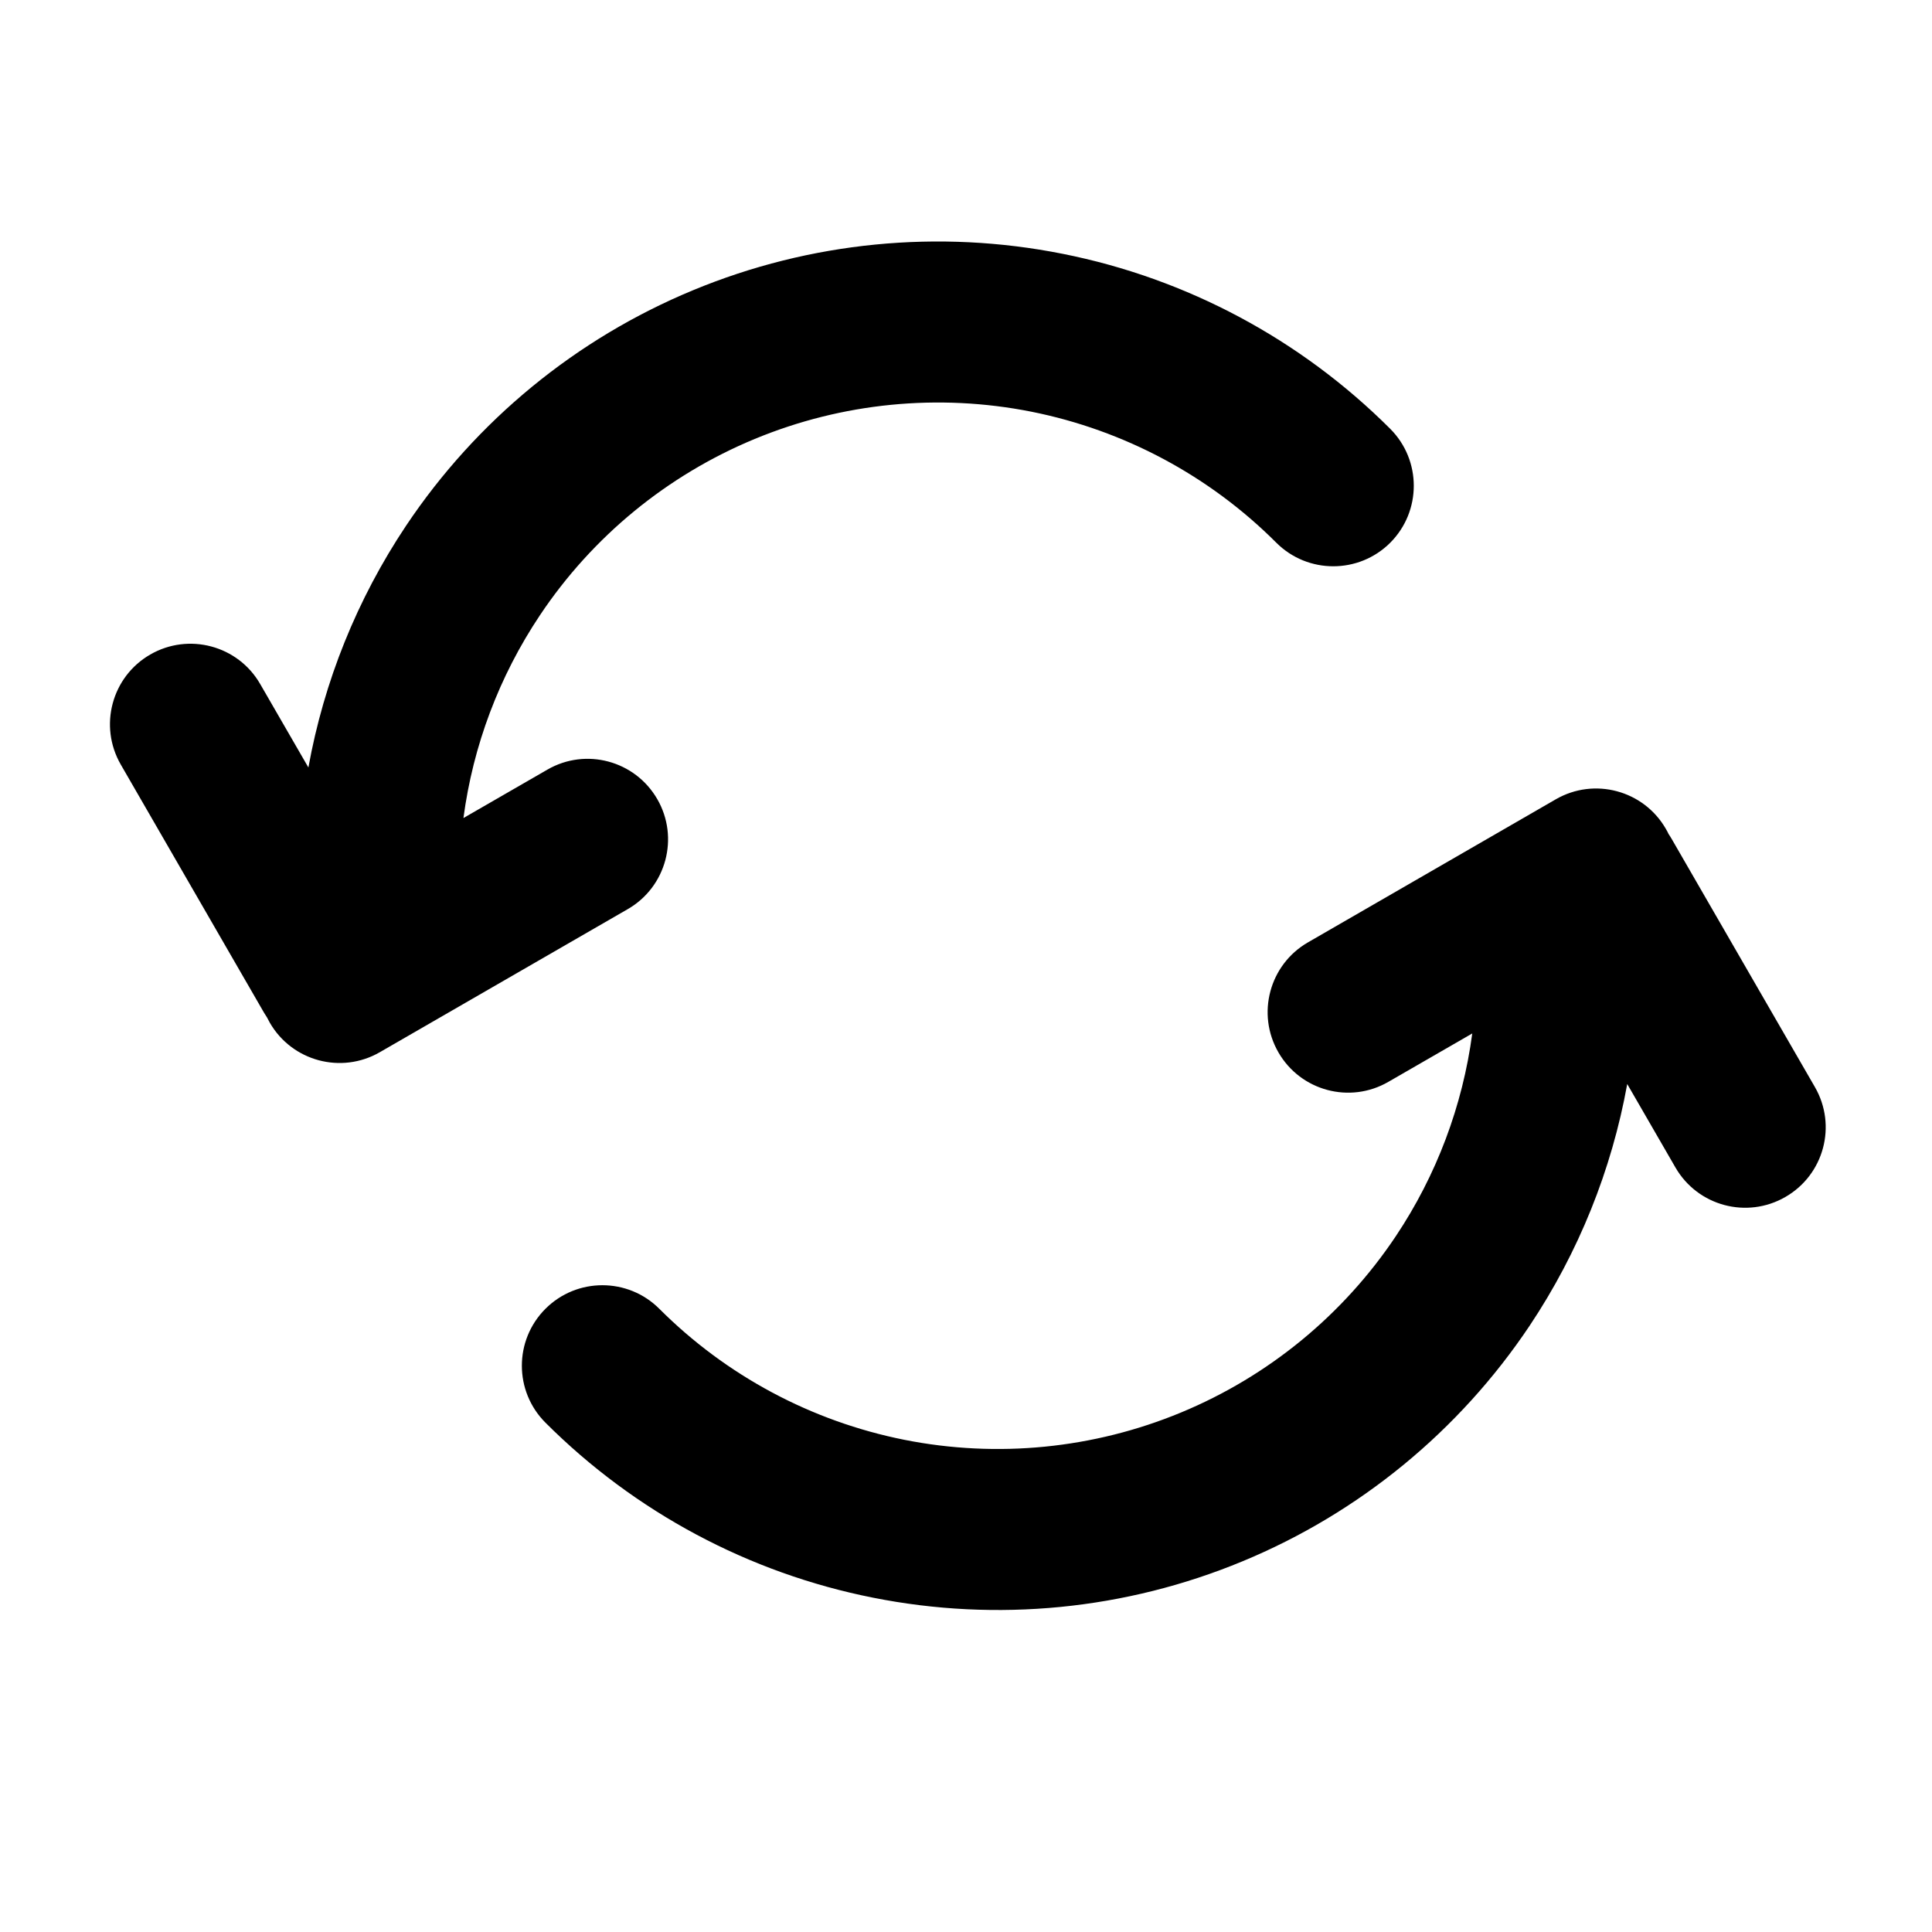 <svg width="24" height="24" viewBox="0 0 24 24" fill="none" xmlns="http://www.w3.org/2000/svg">
<g id="refresh">
<path id="refresh_2" fill-rule="evenodd" clip-rule="evenodd" d="M20.728 10.361C20.742 10.381 20.755 10.402 20.767 10.423L22.545 13.503C22.822 13.982 22.658 14.593 22.179 14.869C21.701 15.145 21.09 14.982 20.813 14.503L20.214 13.466C20.021 14.534 19.61 15.557 19.002 16.468C18.128 17.775 16.887 18.794 15.435 19.395C13.984 19.997 12.386 20.154 10.845 19.847C9.303 19.541 7.887 18.784 6.776 17.673C6.385 17.282 6.385 16.649 6.776 16.258C7.166 15.868 7.8 15.868 8.19 16.258C9.022 17.09 10.081 17.656 11.235 17.886C12.388 18.115 13.584 17.997 14.67 17.547C15.757 17.097 16.685 16.335 17.339 15.357C17.846 14.598 18.169 13.736 18.289 12.838L17.247 13.439C16.769 13.716 16.157 13.552 15.881 13.073C15.605 12.595 15.769 11.983 16.247 11.707L19.327 9.929C19.805 9.653 20.417 9.817 20.693 10.295C20.706 10.317 20.718 10.339 20.728 10.361ZM8.165 9.927C8.441 10.405 8.277 11.017 7.799 11.293L4.718 13.071C4.24 13.347 3.628 13.183 3.352 12.705C3.34 12.683 3.328 12.661 3.317 12.639C3.304 12.619 3.291 12.598 3.278 12.577L1.5 9.497C1.224 9.018 1.388 8.407 1.866 8.131C2.344 7.855 2.956 8.018 3.232 8.497L3.831 9.534C4.024 8.466 4.435 7.443 5.044 6.531C5.917 5.225 7.158 4.206 8.61 3.605C10.062 3.003 11.66 2.846 13.201 3.153C14.742 3.459 16.158 4.216 17.27 5.327C17.66 5.718 17.66 6.351 17.27 6.742C16.879 7.132 16.246 7.132 15.855 6.742C15.024 5.91 13.964 5.344 12.811 5.114C11.657 4.885 10.462 5.003 9.375 5.453C8.289 5.903 7.36 6.665 6.707 7.643C6.2 8.402 5.876 9.264 5.757 10.162L6.799 9.561C7.277 9.284 7.888 9.448 8.165 9.927Z" fill="black"/>
</g>
</svg>
